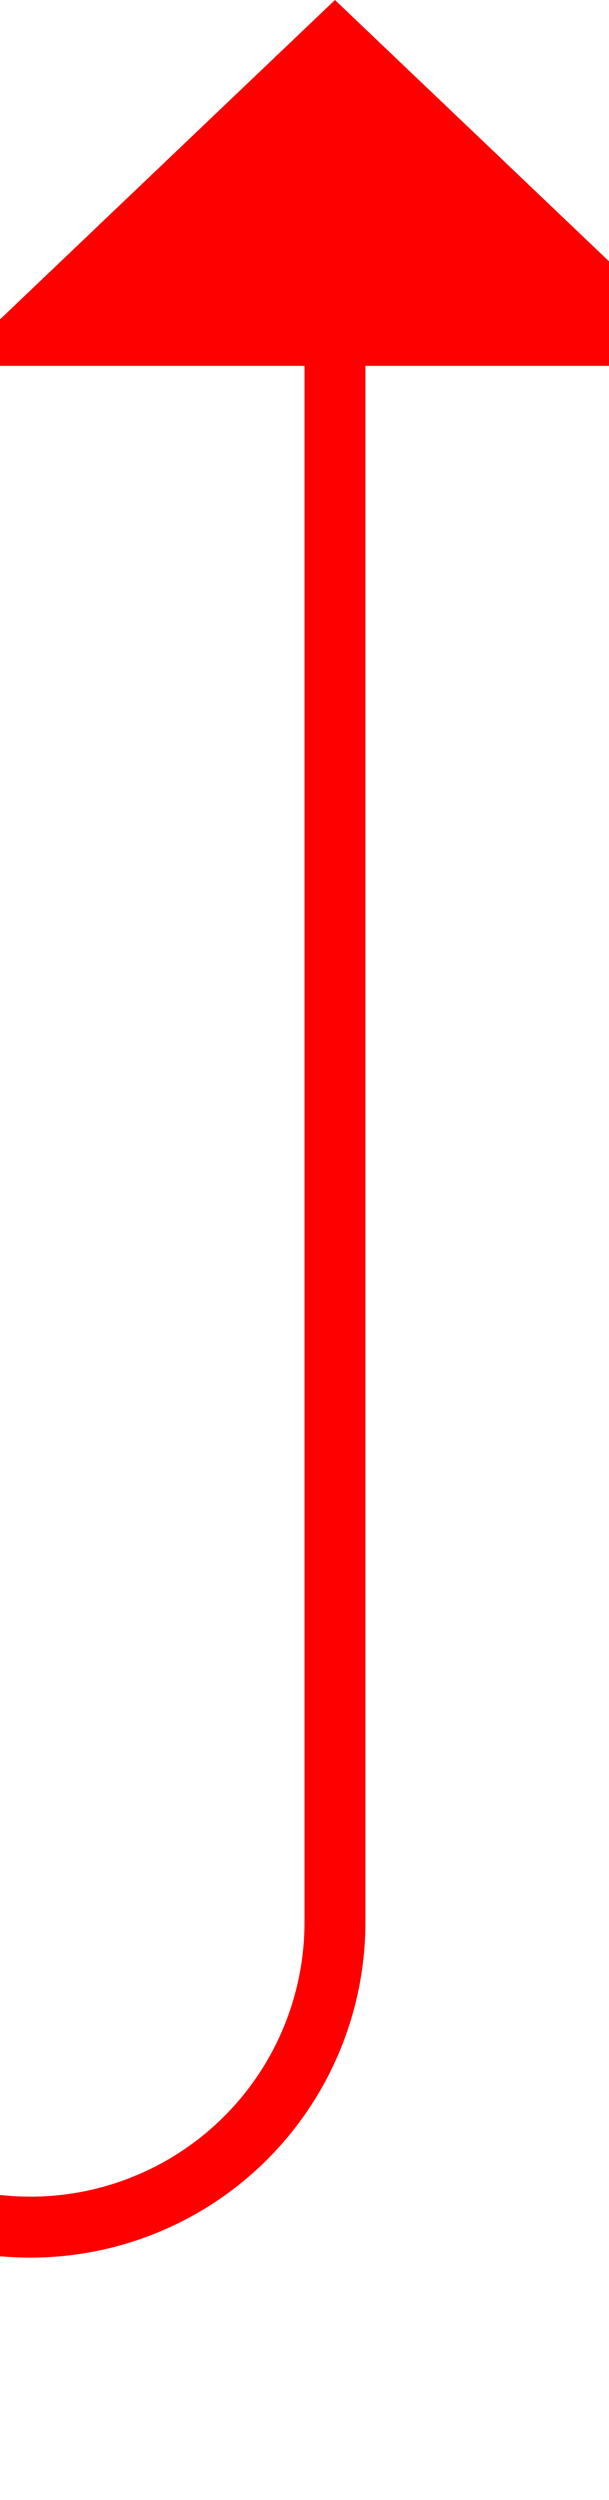 ﻿<?xml version="1.0" encoding="utf-8"?>
<svg version="1.1" xmlns:xlink="http://www.w3.org/1999/xlink" width="10px" height="41px" preserveAspectRatio="xMidYMin meet" viewBox="888 533  8 41" xmlns="http://www.w3.org/2000/svg">
  <path d="M 614.5 533  L 614.5 564  A 5 5 0 0 0 619.5 569.5 L 887 569.5  A 5 5 0 0 0 892.5 564.5 L 892.5 538  " stroke-width="1" stroke="#ff0000" fill="none" />
  <path d="M 898.8 539  L 892.5 533  L 886.2 539  L 898.8 539  Z " fill-rule="nonzero" fill="#ff0000" stroke="none" />
</svg>